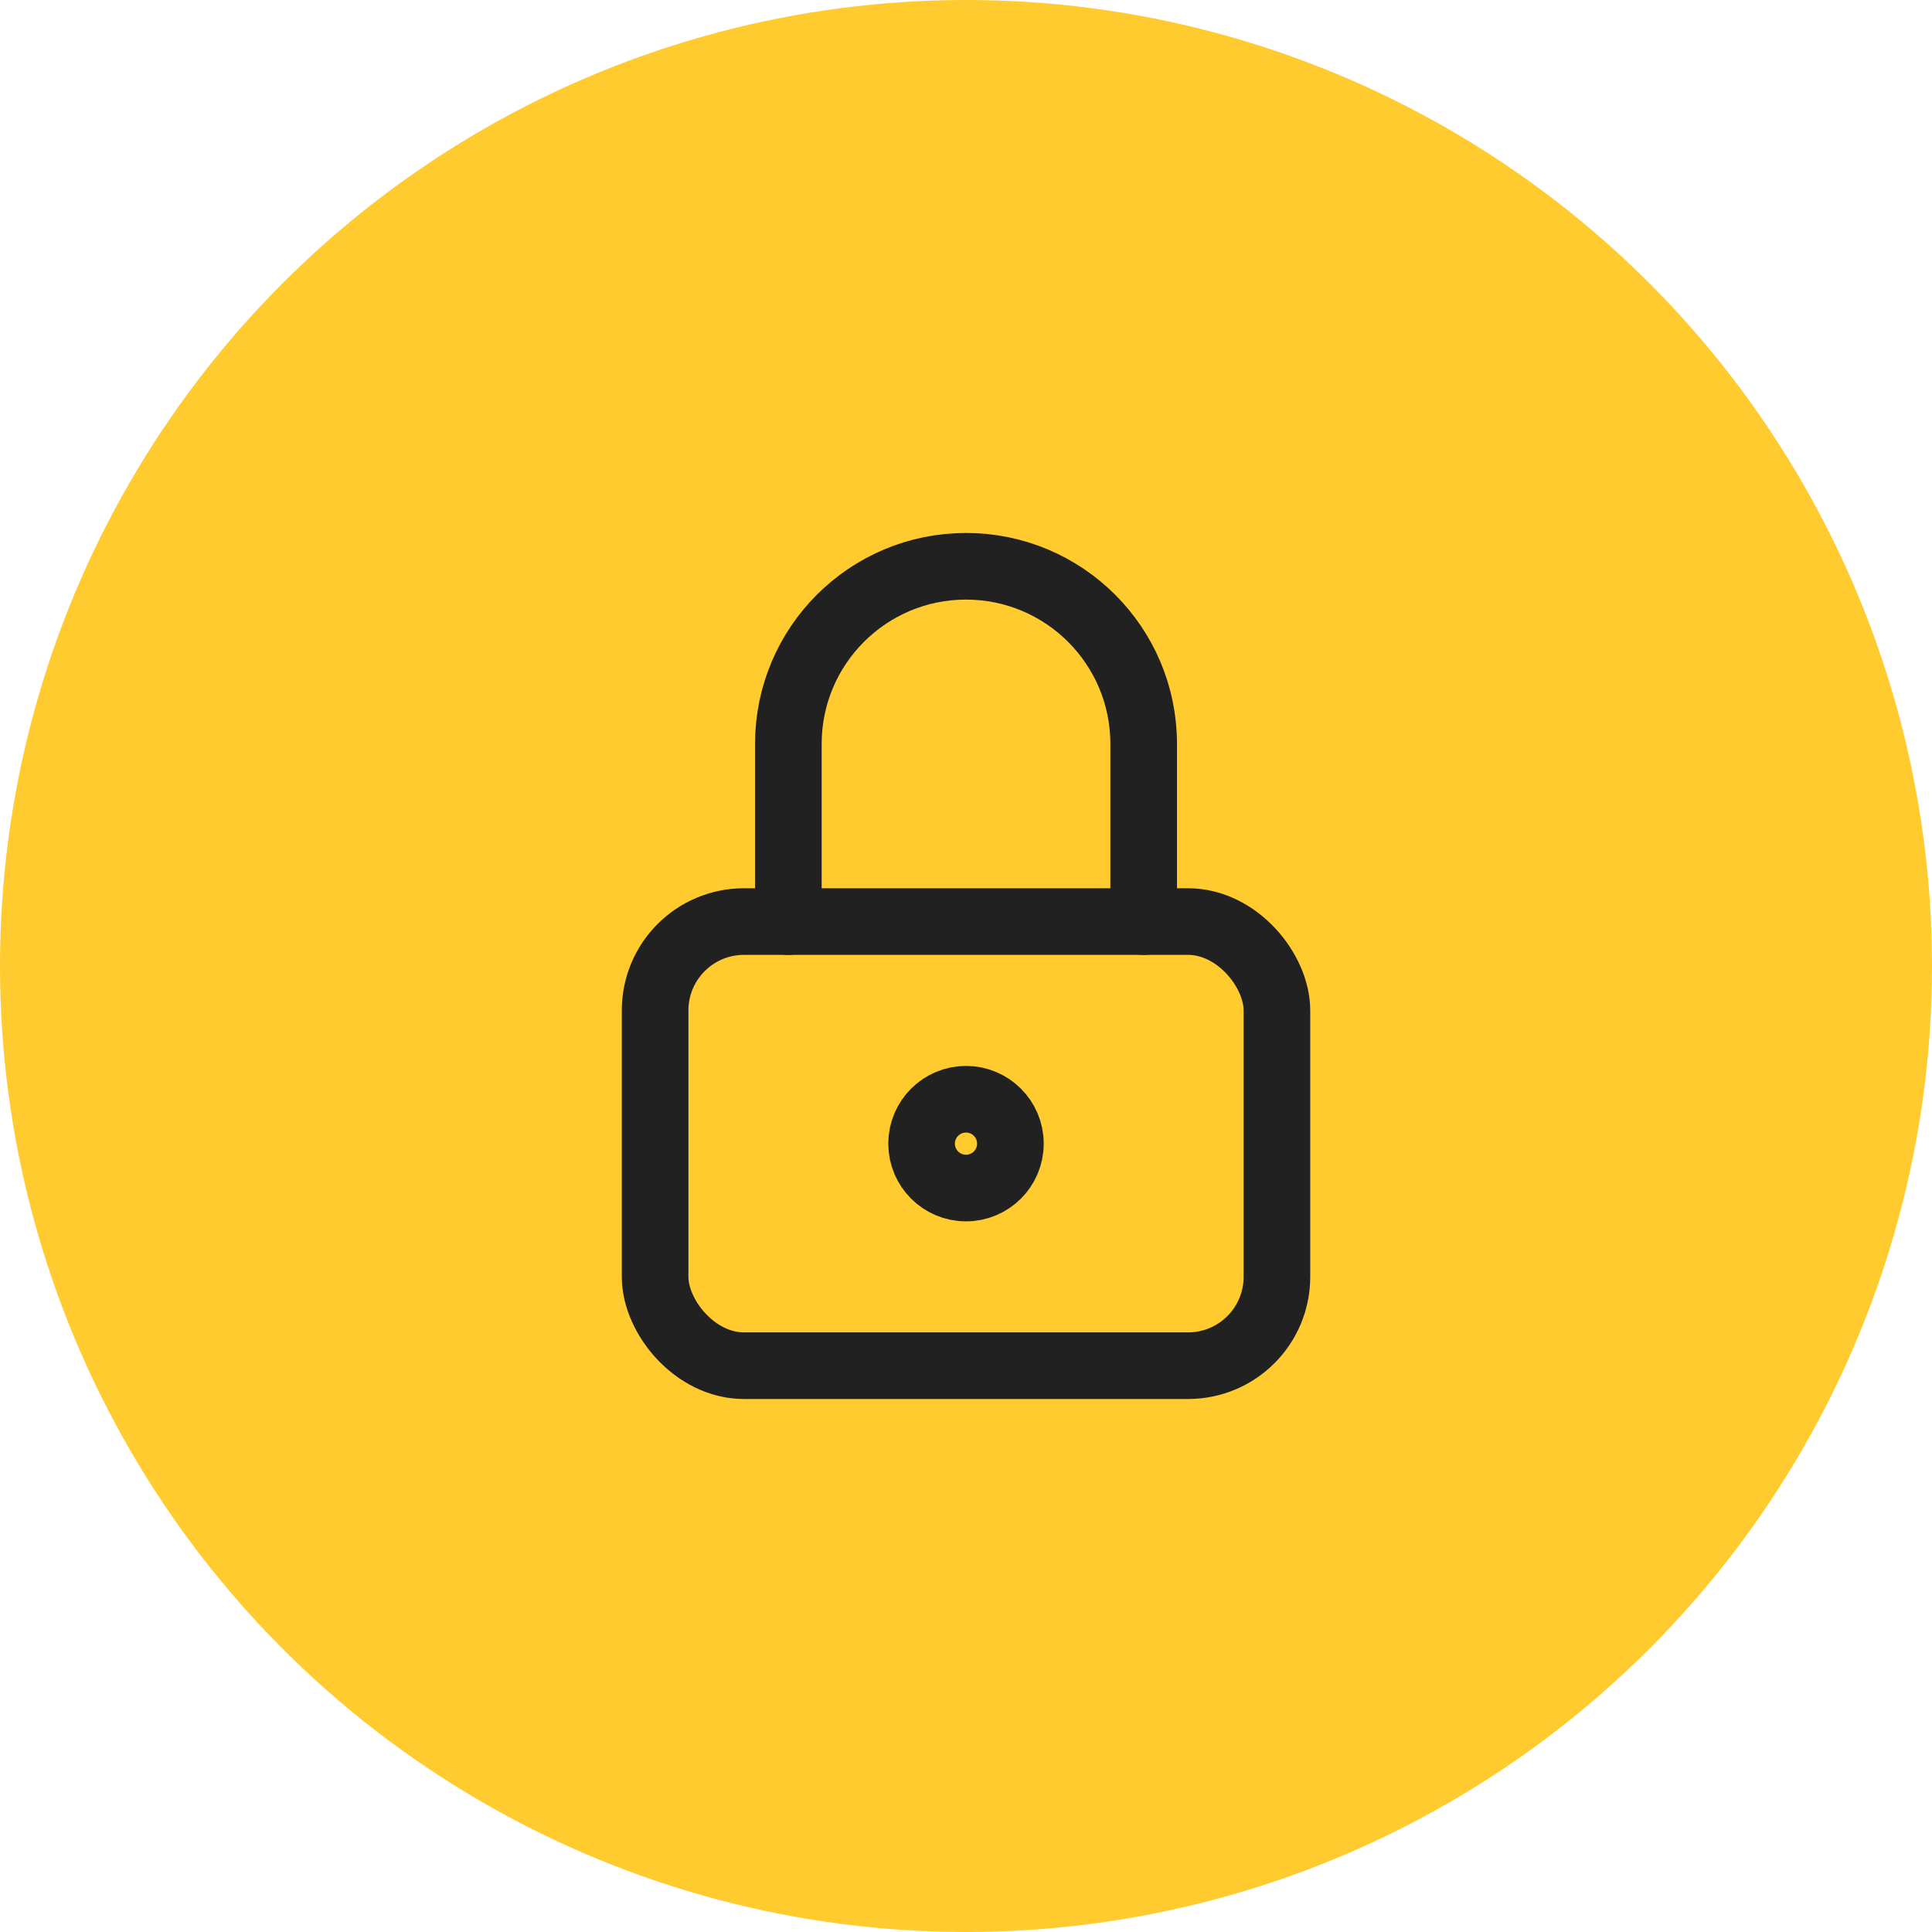 <svg width="58" height="58" viewBox="0 0 58 58" fill="none" xmlns="http://www.w3.org/2000/svg">
<circle cx="29" cy="29" r="29" fill="#FFCB2F"/>
<rect x="19.667" y="27.666" width="18.667" height="13.333" rx="2.667" stroke="#212121" stroke-width="2" stroke-linecap="round" stroke-linejoin="round"/>
<circle cx="29" cy="34.333" r="1.333" stroke="#212121" stroke-width="2" stroke-linecap="round" stroke-linejoin="round"/>
<path d="M23.667 27.667V22.333C23.667 19.388 26.055 17 29 17C31.946 17 34.334 19.388 34.334 22.333V27.667" stroke="#212121" stroke-width="2" stroke-linecap="round" stroke-linejoin="round"/>
</svg>
